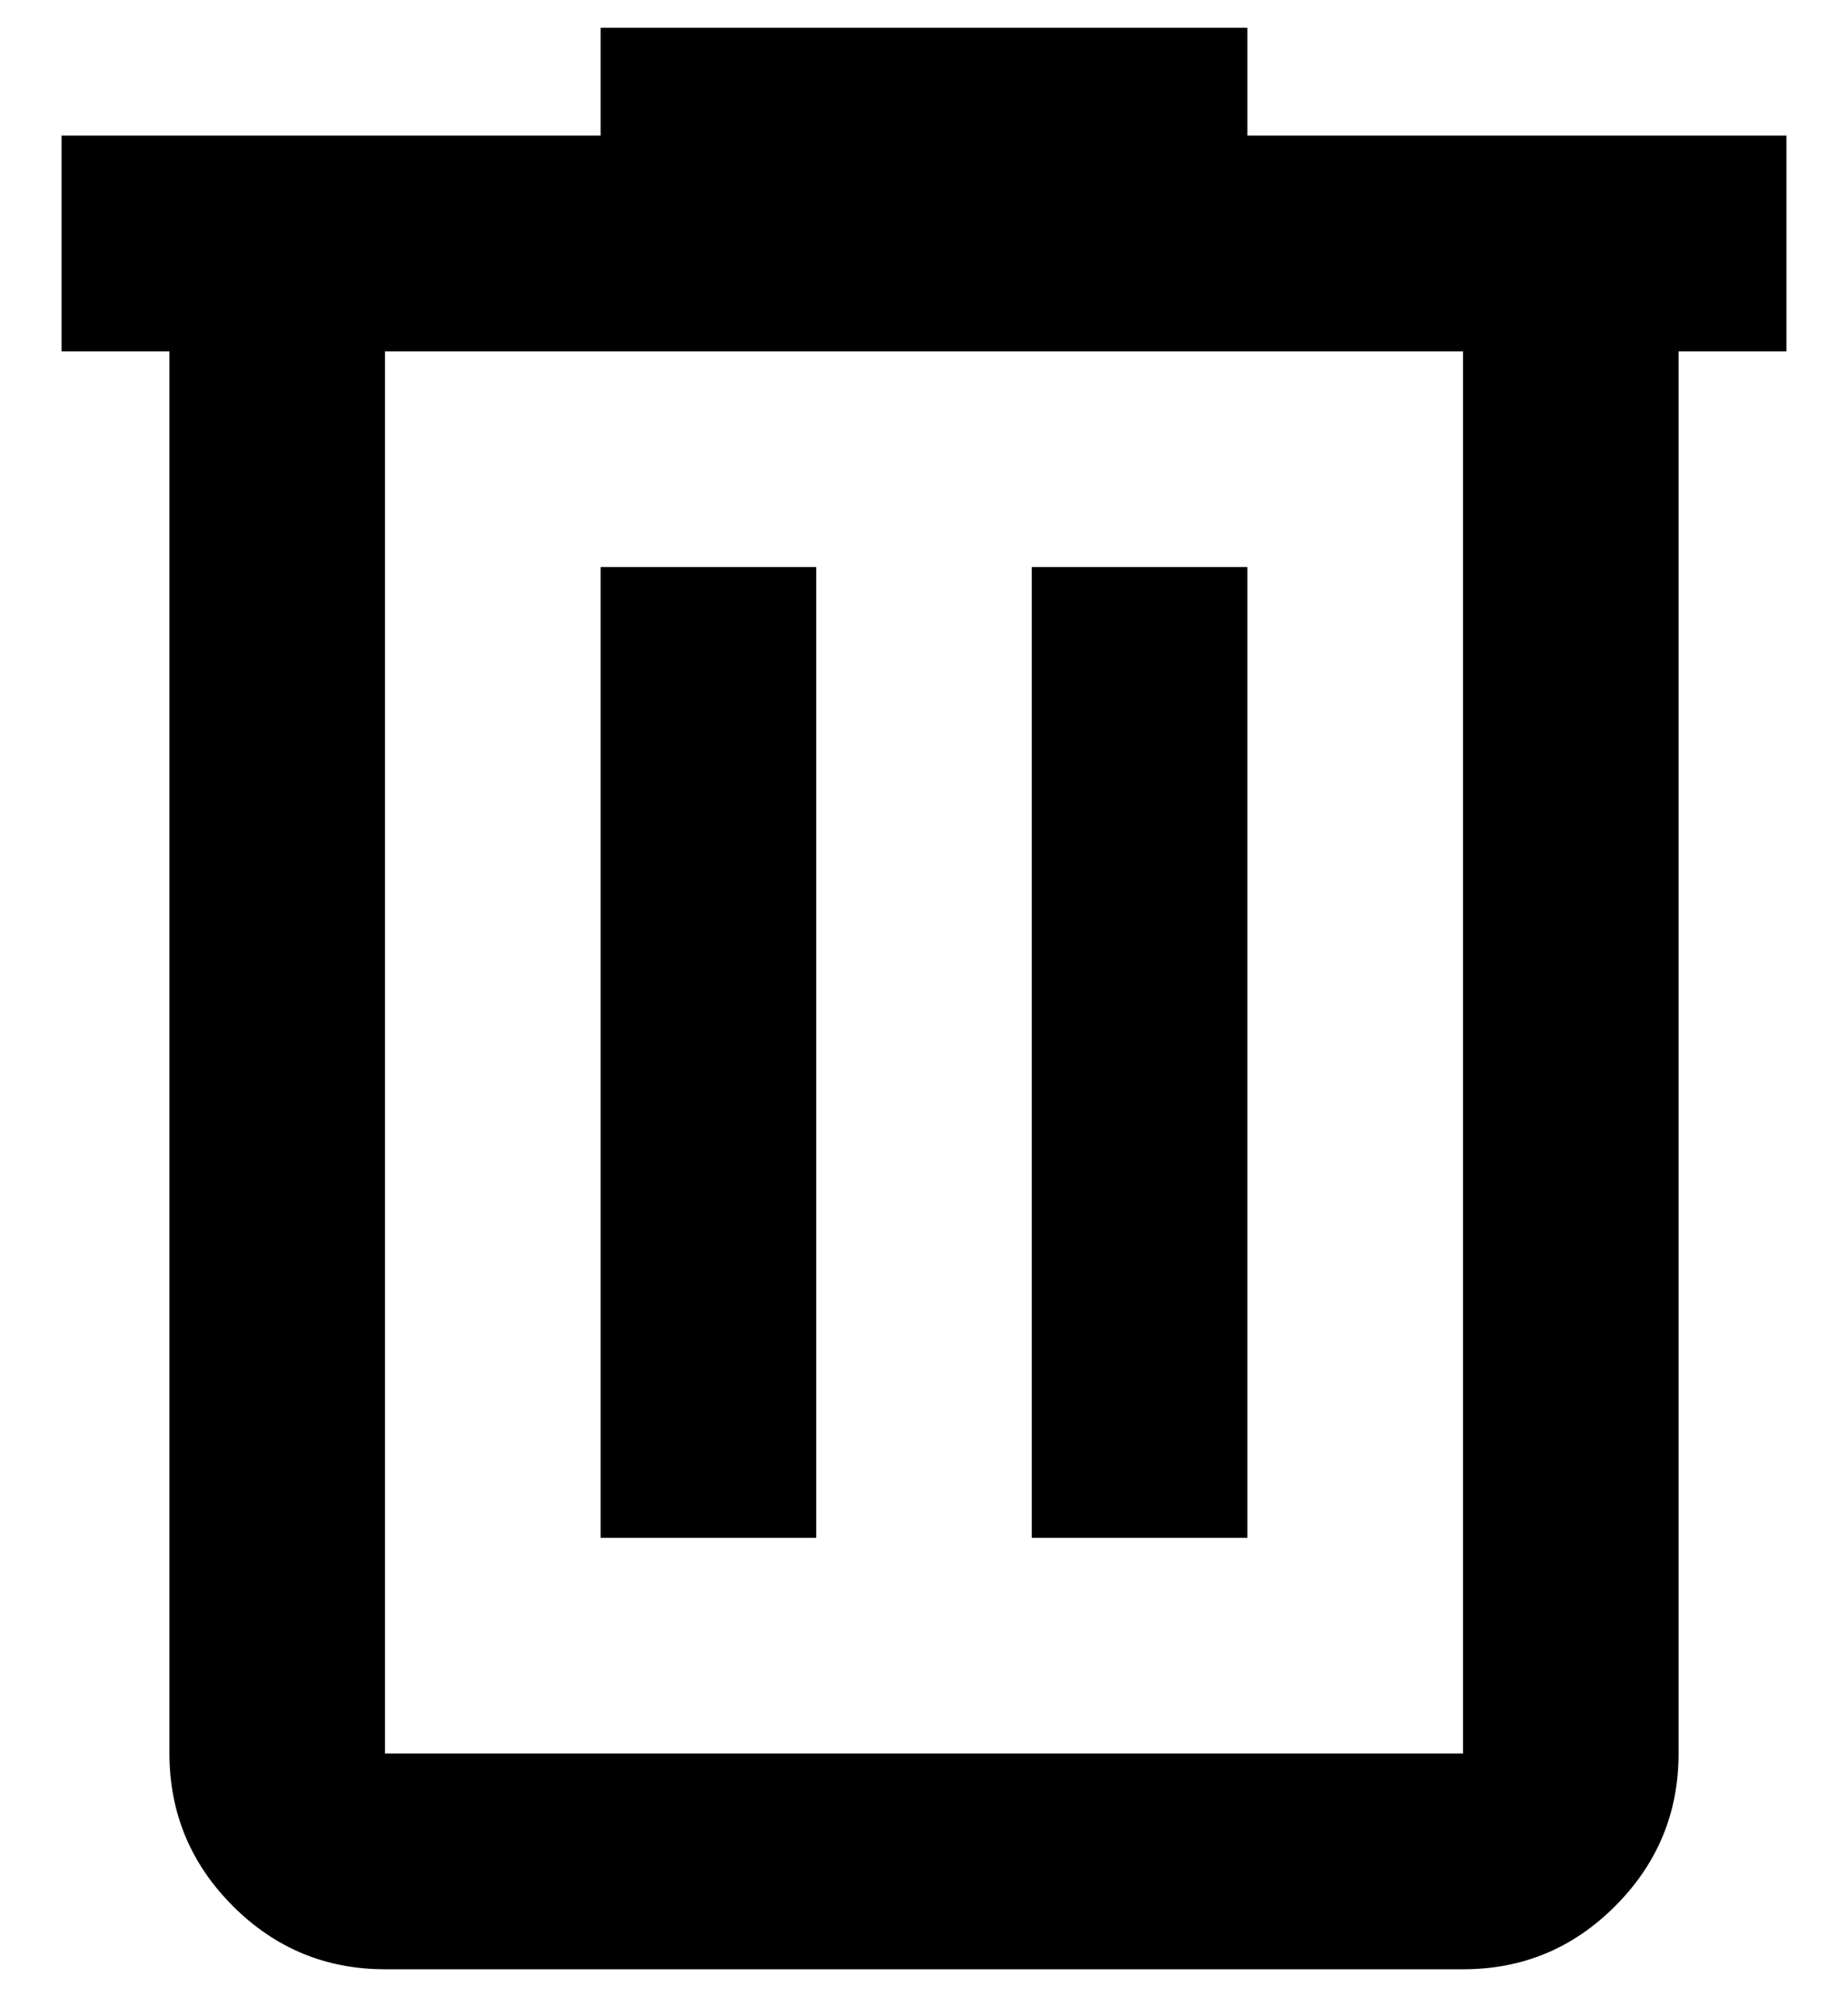 <svg width="25" height="27" viewBox="0 0 25 27" fill="none" xmlns="http://www.w3.org/2000/svg">
<path d="M5.208 26.625C4.406 26.625 3.72 26.34 3.149 25.769C2.579 25.198 2.293 24.511 2.292 23.708V4.75H0.833V1.833H8.125V0.375H16.875V1.833H24.167V4.75H22.708V23.708C22.708 24.51 22.423 25.197 21.852 25.769C21.282 26.341 20.595 26.626 19.792 26.625H5.208ZM19.792 4.75H5.208V23.708H19.792V4.75ZM8.125 20.792H11.042V7.667H8.125V20.792ZM13.958 20.792H16.875V7.667H13.958V20.792Z" fill="black"/>
</svg>
